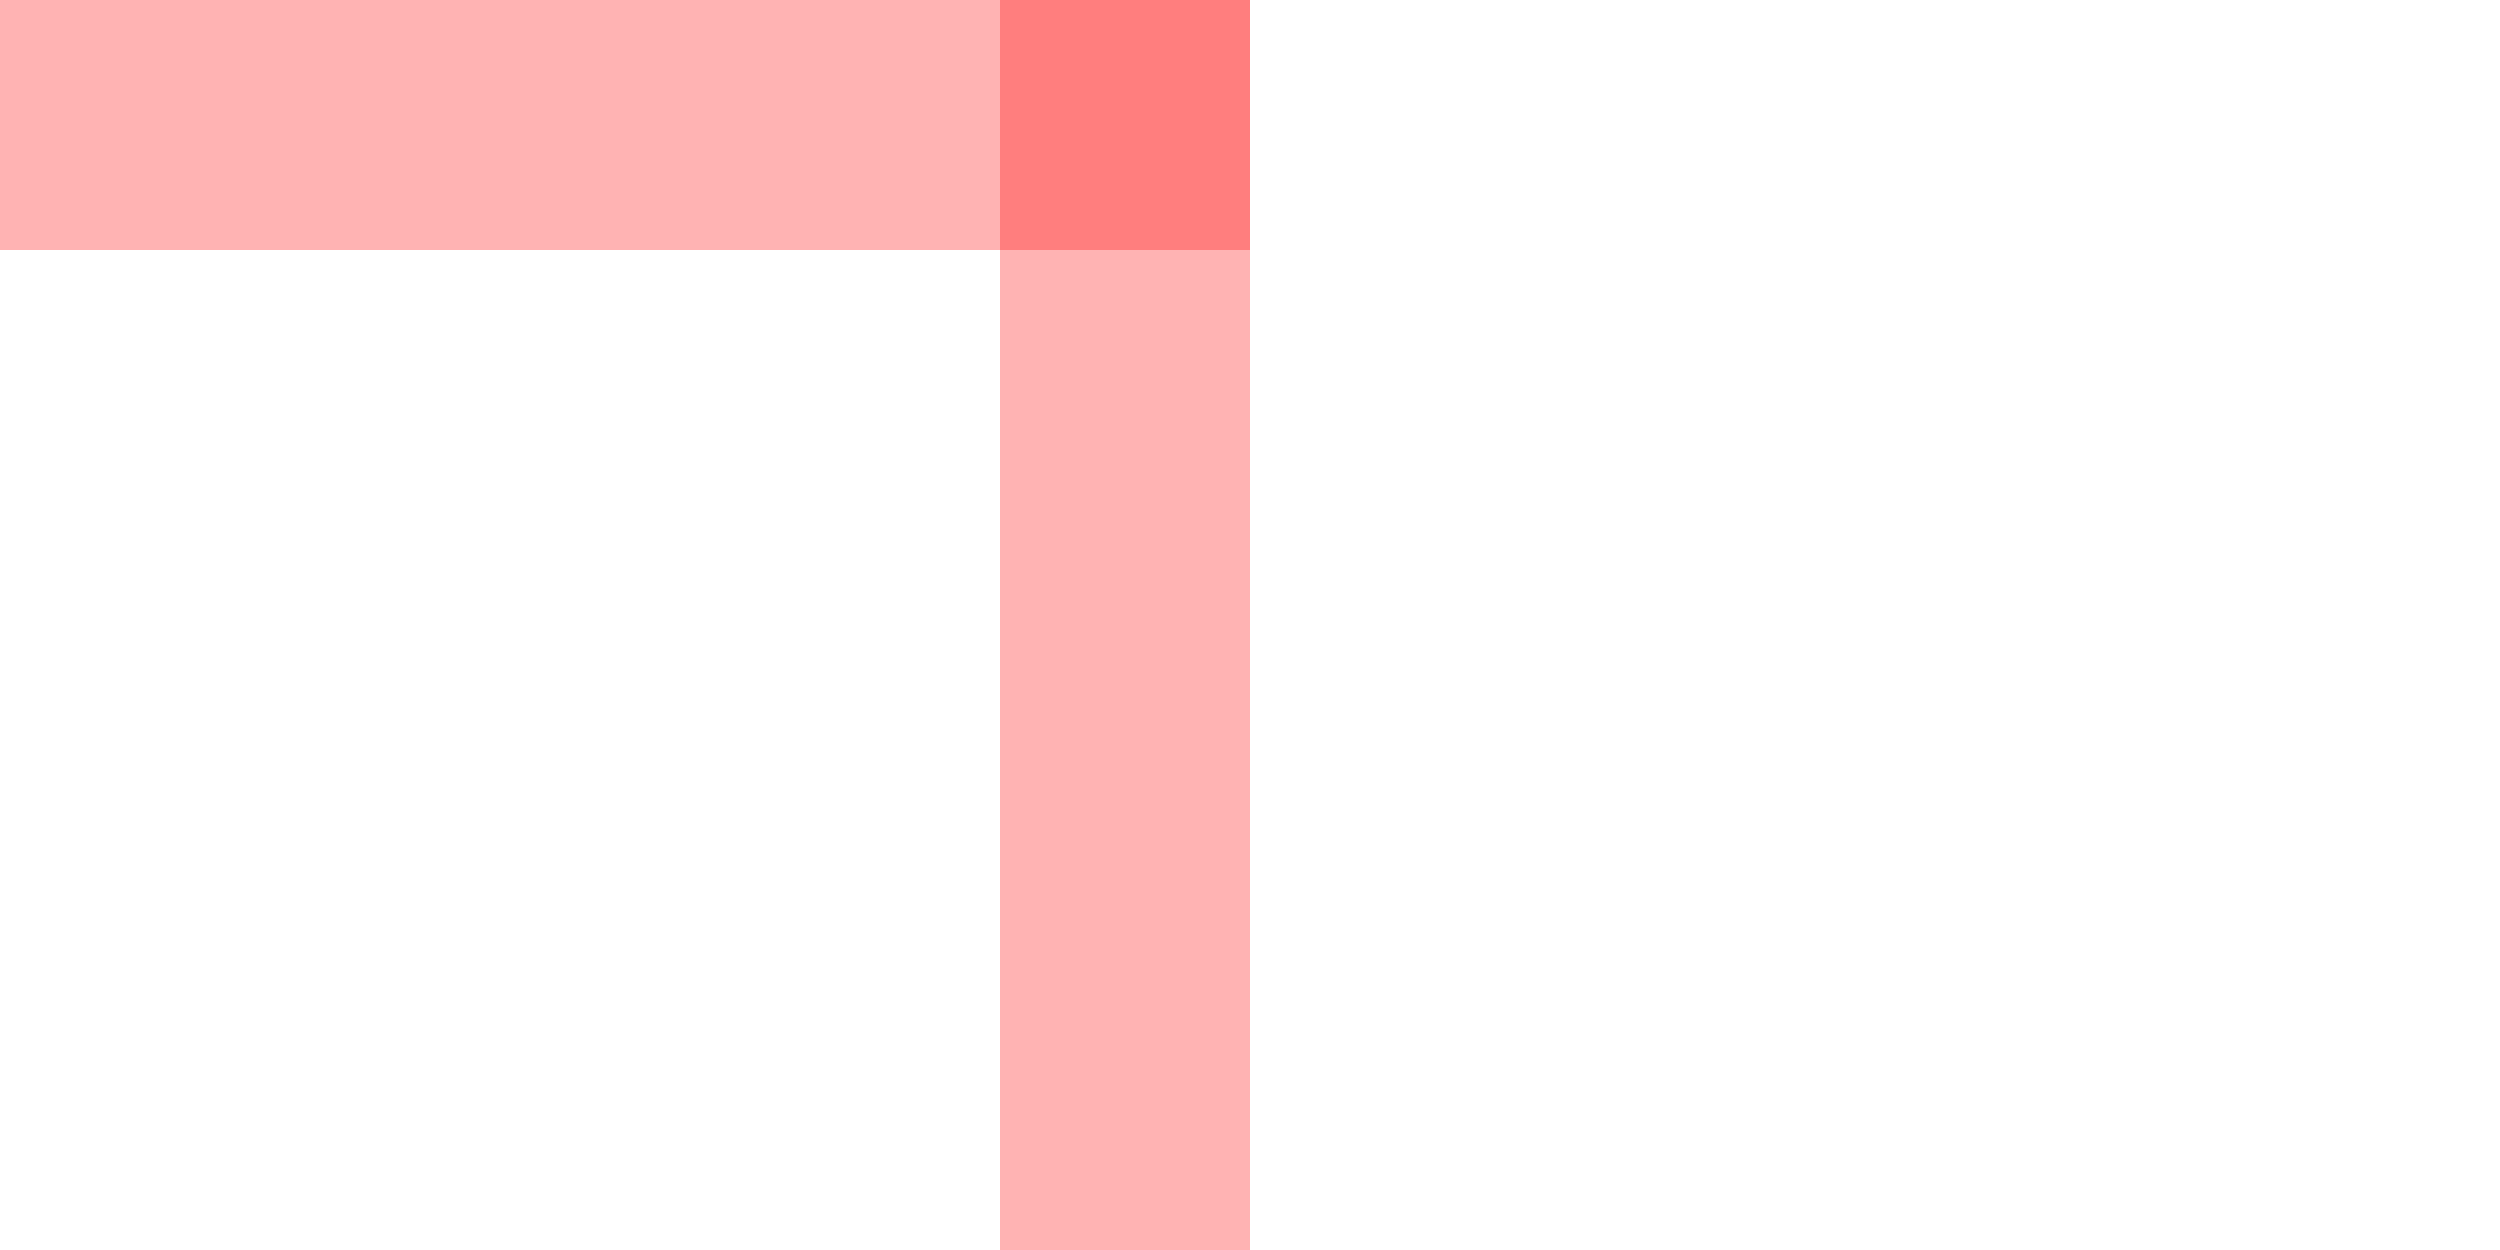 ﻿<?xml version="1.0" encoding="utf-8"?>
<svg version="1.1" xmlns:xlink="http://www.w3.org/1999/xlink" width="10px" height="5px" preserveAspectRatio="xMinYMid meet" viewBox="524 3477  10 3" xmlns="http://www.w3.org/2000/svg">
  <path d="M 402.5 1002  L 402.5 985  A 5 5 0 0 1 407.5 980.5 L 505 980.5  A 5 5 0 0 1 510.5 985 L 510.5 1077  A 3 3 0 0 1 513.5 1080 A 3 3 0 0 1 510.5 1083 L 510.5 1177  A 3 3 0 0 1 513.5 1180 A 3 3 0 0 1 510.5 1183 L 510.5 1309  A 3 3 0 0 1 513.5 1312 A 3 3 0 0 1 510.5 1315 L 510.5 1447  A 3 3 0 0 1 513.5 1450 A 3 3 0 0 1 510.5 1453 L 510.5 1537  A 3 3 0 0 1 513.5 1540 A 3 3 0 0 1 510.5 1543 L 510.5 1637  A 3 3 0 0 1 513.5 1640 A 3 3 0 0 1 510.5 1643 L 510.5 1737  A 3 3 0 0 1 513.5 1740 A 3 3 0 0 1 510.5 1743 L 510.5 1837  A 3 3 0 0 1 513.5 1840 A 3 3 0 0 1 510.5 1843 L 510.5 3471  A 5 5 0 0 0 515 3476.5 L 517 3476.5  A 3 3 0 0 1 520 3473.5 A 3 3 0 0 1 523 3476.5 L 529 3476.5  " stroke-width="1" stroke="#ff0000" fill="none" stroke-opacity="0.298" />
  <path d="M 528 3471  L 528 3482  L 529 3482  L 529 3471  L 528 3471  Z " fill-rule="nonzero" fill="#ff0000" stroke="none" fill-opacity="0.298" />
</svg>